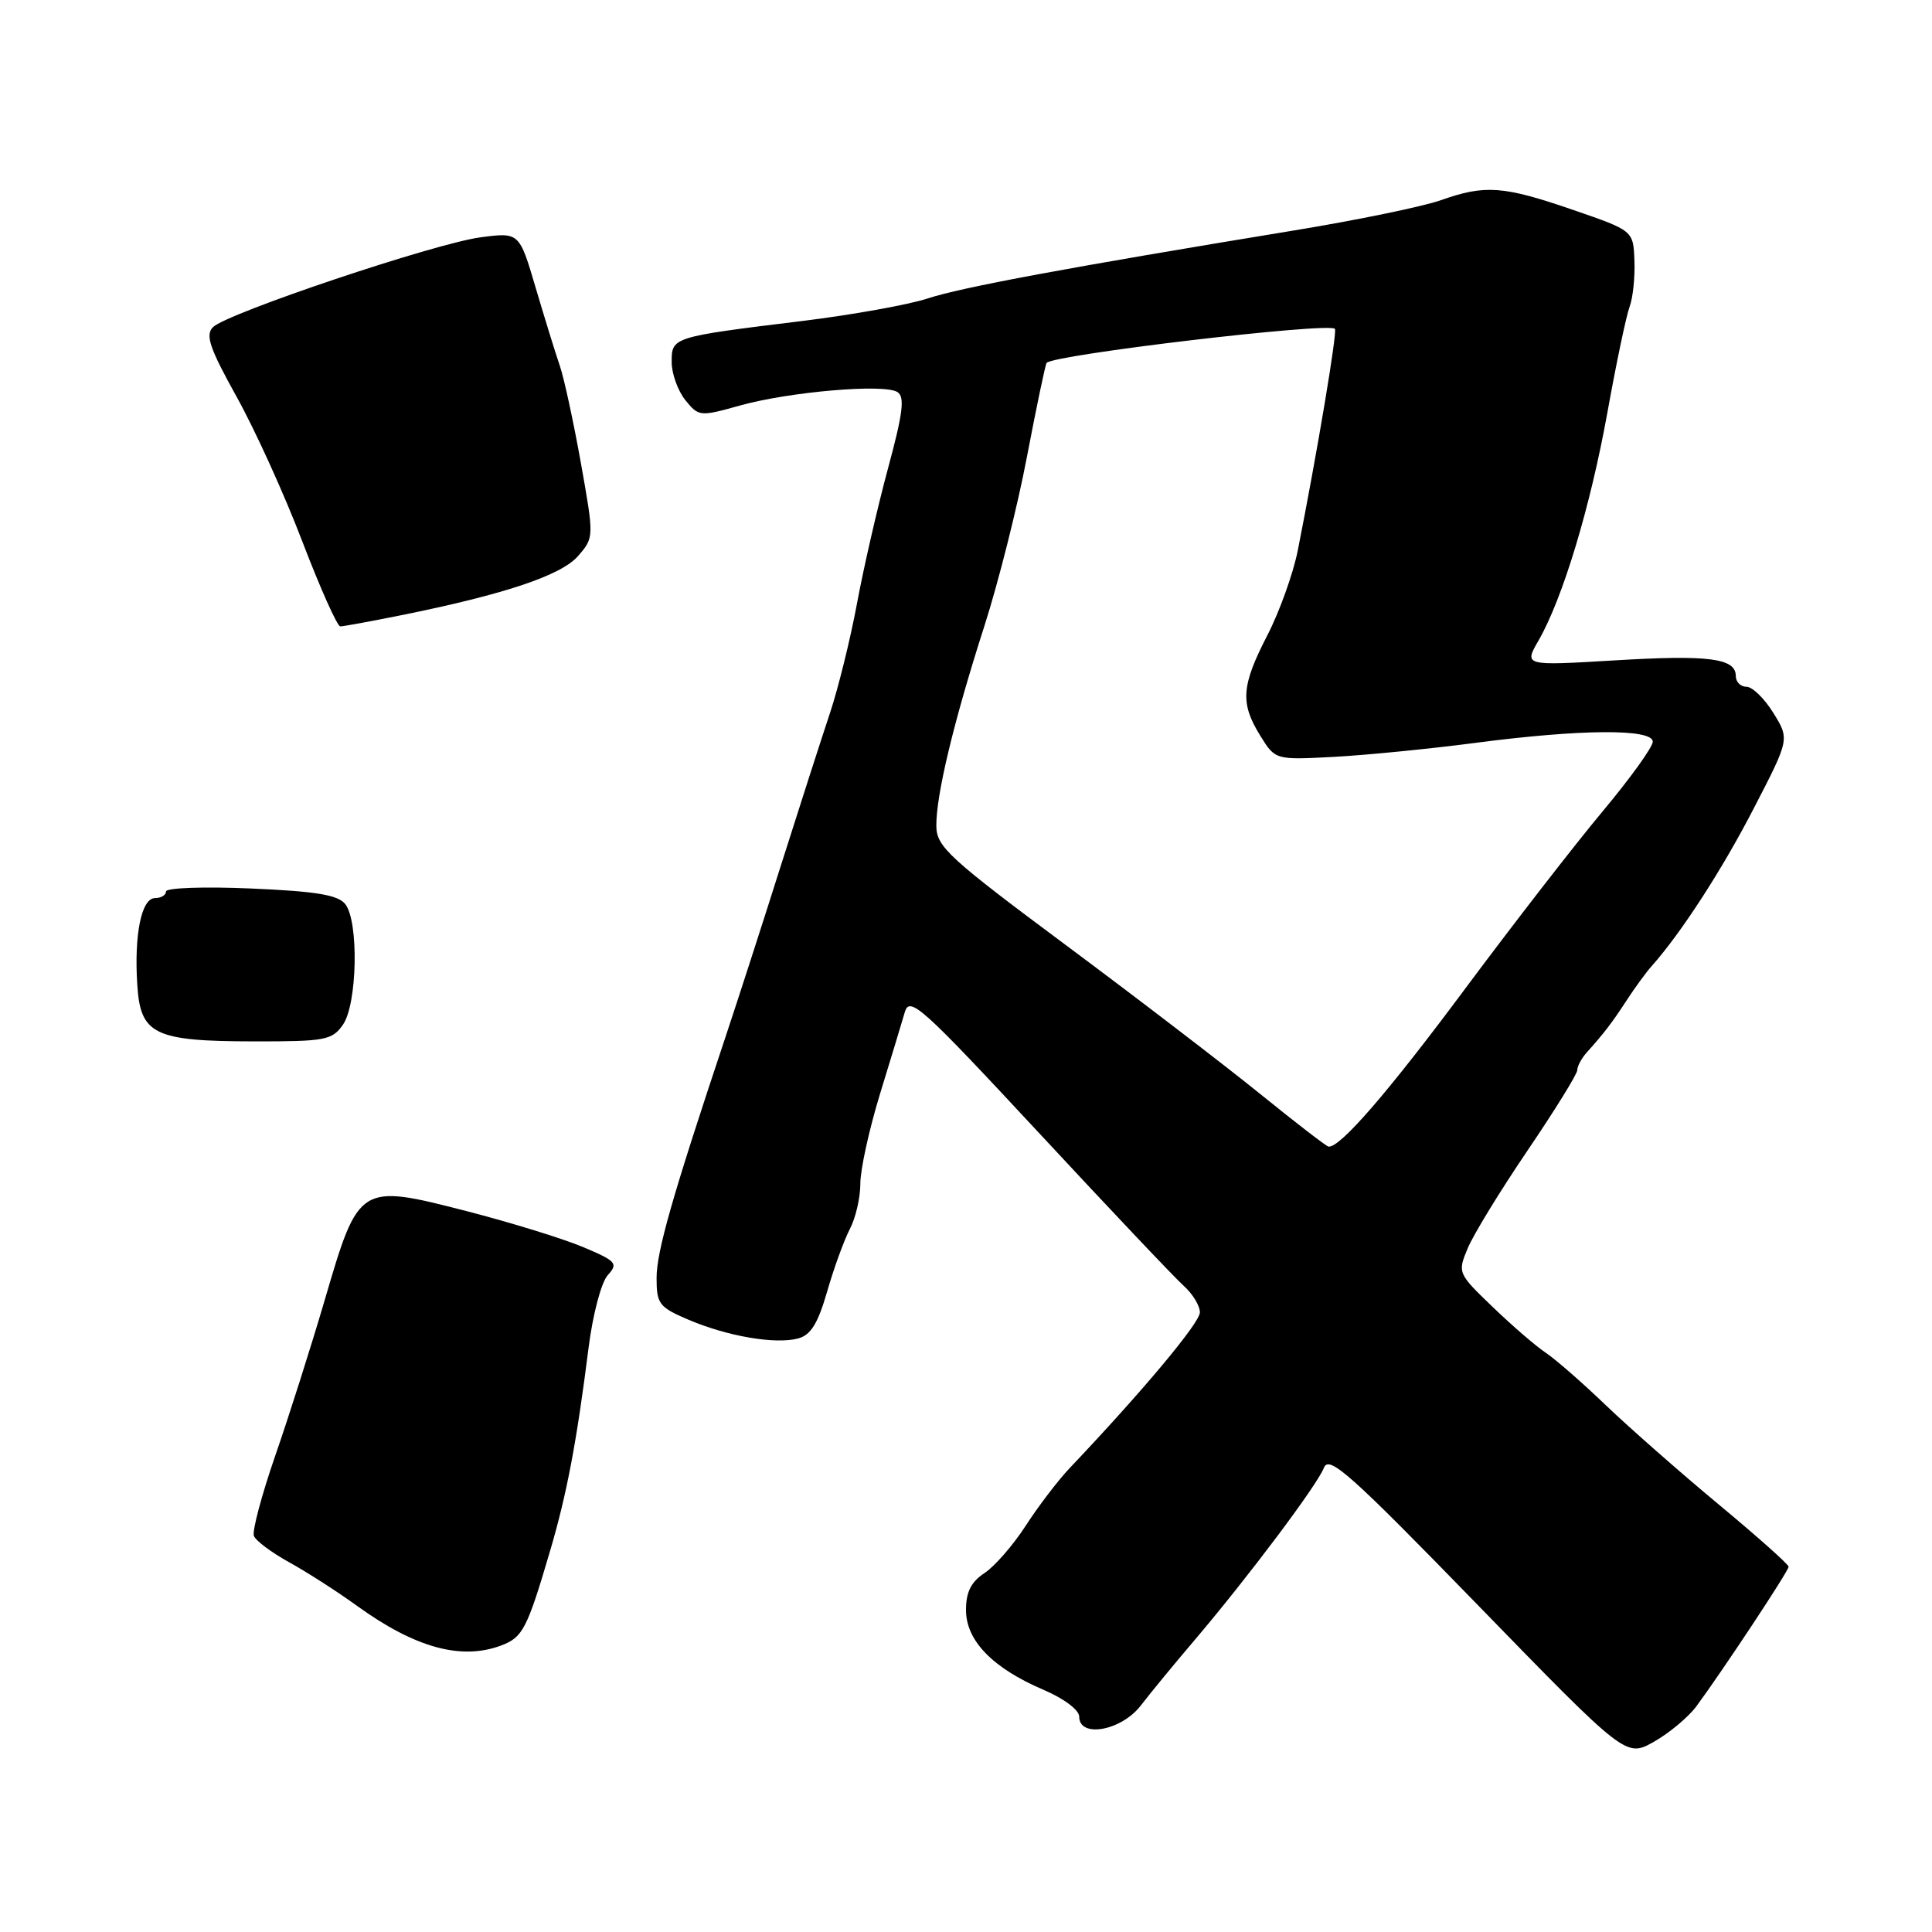 <?xml version="1.0" encoding="UTF-8" standalone="no"?>
<!DOCTYPE svg PUBLIC "-//W3C//DTD SVG 1.1//EN" "http://www.w3.org/Graphics/SVG/1.1/DTD/svg11.dtd" >
<svg xmlns="http://www.w3.org/2000/svg" xmlns:xlink="http://www.w3.org/1999/xlink" version="1.1" viewBox="0 0 256 256">
 <g >
 <path fill="currentColor"
d=" M 224.76 226.12 C 228.28 221.35 237.00 208.16 237.00 207.60 C 237.00 207.29 232.84 203.59 227.75 199.36 C 222.66 195.13 215.94 189.22 212.81 186.23 C 209.69 183.23 206.09 180.09 204.81 179.24 C 203.54 178.40 200.39 175.68 197.80 173.19 C 193.16 168.73 193.12 168.65 194.48 165.40 C 195.23 163.60 198.80 157.76 202.42 152.43 C 206.04 147.09 209.00 142.31 209.00 141.79 C 209.00 141.28 209.56 140.23 210.25 139.46 C 212.57 136.88 213.65 135.46 215.58 132.49 C 216.64 130.86 218.11 128.85 218.85 128.02 C 222.77 123.61 228.21 115.21 232.40 107.08 C 237.13 97.94 237.13 97.94 234.98 94.47 C 233.80 92.56 232.20 91.00 231.42 91.00 C 230.64 91.00 230.00 90.36 230.00 89.57 C 230.00 87.21 226.40 86.75 213.85 87.51 C 201.93 88.22 201.93 88.22 203.87 84.86 C 207.08 79.27 210.73 67.17 212.99 54.65 C 214.16 48.13 215.49 41.83 215.93 40.65 C 216.37 39.47 216.66 36.71 216.57 34.53 C 216.42 30.56 216.42 30.56 208.46 27.82 C 199.20 24.63 196.80 24.45 190.94 26.52 C 188.57 27.36 179.85 29.16 171.56 30.52 C 141.51 35.45 127.41 38.07 122.91 39.55 C 120.39 40.38 112.96 41.71 106.41 42.52 C 89.03 44.65 89.00 44.66 89.00 47.97 C 89.00 49.51 89.82 51.78 90.81 53.02 C 92.58 55.20 92.75 55.22 98.06 53.73 C 104.59 51.91 117.11 50.83 118.90 51.94 C 119.92 52.57 119.66 54.70 117.65 62.12 C 116.26 67.28 114.41 75.33 113.55 80.00 C 112.68 84.67 111.07 91.20 109.97 94.50 C 108.87 97.80 105.97 106.80 103.53 114.50 C 101.10 122.20 97.75 132.55 96.10 137.50 C 89.08 158.54 87.00 165.83 87.00 169.34 C 87.00 172.78 87.33 173.21 91.25 174.88 C 96.40 177.07 102.71 178.15 105.73 177.36 C 107.42 176.92 108.37 175.40 109.60 171.14 C 110.49 168.04 111.85 164.31 112.61 162.85 C 113.38 161.39 114.00 158.69 114.00 156.85 C 113.99 155.01 115.16 149.68 116.59 145.00 C 118.03 140.32 119.51 135.43 119.89 134.12 C 120.53 131.95 122.09 133.36 137.67 150.12 C 147.06 160.23 155.70 169.36 156.87 170.40 C 158.04 171.45 159.00 173.03 158.99 173.90 C 158.99 175.28 151.37 184.38 141.71 194.56 C 140.18 196.18 137.57 199.60 135.91 202.17 C 134.25 204.74 131.79 207.56 130.45 208.44 C 128.67 209.61 128.00 210.95 128.00 213.34 C 128.00 217.39 131.53 221.03 138.25 223.90 C 140.97 225.06 143.00 226.58 143.00 227.46 C 143.00 230.35 148.59 229.34 151.17 225.98 C 152.45 224.31 155.69 220.37 158.37 217.23 C 165.48 208.85 174.52 196.80 175.42 194.50 C 176.09 192.77 178.84 195.22 195.83 212.69 C 215.45 232.87 215.45 232.87 219.14 230.80 C 221.16 229.66 223.69 227.55 224.76 226.12 Z  M 66.45 218.02 C 69.27 216.95 69.85 215.83 72.89 205.50 C 75.11 197.97 76.41 191.09 77.99 178.58 C 78.55 174.16 79.67 169.92 80.53 168.97 C 81.94 167.41 81.68 167.11 77.28 165.25 C 74.65 164.14 67.68 161.99 61.79 160.47 C 47.62 156.83 47.53 156.89 43.06 172.15 C 41.23 178.39 38.26 187.74 36.46 192.92 C 34.67 198.10 33.40 202.87 33.64 203.51 C 33.89 204.16 35.98 205.72 38.30 207.00 C 40.61 208.27 44.68 210.88 47.33 212.80 C 55.03 218.36 61.15 220.03 66.45 218.02 Z  M 45.44 135.78 C 47.35 133.05 47.56 122.09 45.75 119.80 C 44.79 118.58 41.89 118.10 33.25 117.73 C 27.06 117.46 22.00 117.64 22.00 118.12 C 22.00 118.60 21.35 119.00 20.55 119.00 C 18.75 119.00 17.76 123.79 18.19 130.48 C 18.60 137.09 20.41 137.97 33.69 137.99 C 43.10 138.00 44.01 137.83 45.44 135.78 Z  M 53.16 81.52 C 66.89 78.75 74.40 76.23 76.61 73.66 C 78.72 71.22 78.72 71.18 76.97 61.35 C 76.00 55.93 74.75 50.15 74.19 48.50 C 73.62 46.85 72.18 42.19 70.98 38.13 C 68.81 30.77 68.81 30.77 63.65 31.45 C 57.59 32.26 30.08 41.50 28.22 43.35 C 27.18 44.39 27.77 46.12 31.35 52.57 C 33.78 56.93 37.70 65.56 40.06 71.75 C 42.43 77.94 44.69 83.00 45.09 83.00 C 45.50 83.00 49.13 82.33 53.16 81.52 Z  M 167.00 144.97 C 162.32 141.18 150.76 132.32 141.31 125.29 C 125.81 113.76 124.11 112.21 124.07 109.50 C 124.01 105.44 126.36 95.64 130.42 83.00 C 132.28 77.22 134.83 67.10 136.08 60.50 C 137.34 53.90 138.51 48.32 138.68 48.09 C 139.49 47.01 175.94 42.69 176.88 43.57 C 177.23 43.90 174.53 60.00 171.95 73.00 C 171.34 76.03 169.54 81.06 167.93 84.18 C 164.48 90.88 164.31 93.16 166.99 97.48 C 168.98 100.70 168.98 100.70 176.74 100.29 C 181.01 100.06 189.43 99.23 195.46 98.44 C 209.47 96.60 219.00 96.54 219.00 98.28 C 219.00 98.99 216.00 103.15 212.34 107.53 C 208.67 111.92 200.51 122.45 194.20 130.93 C 183.91 144.77 177.54 152.13 176.03 151.93 C 175.74 151.89 171.68 148.76 167.00 144.97 Z "/>
</g>
</svg>